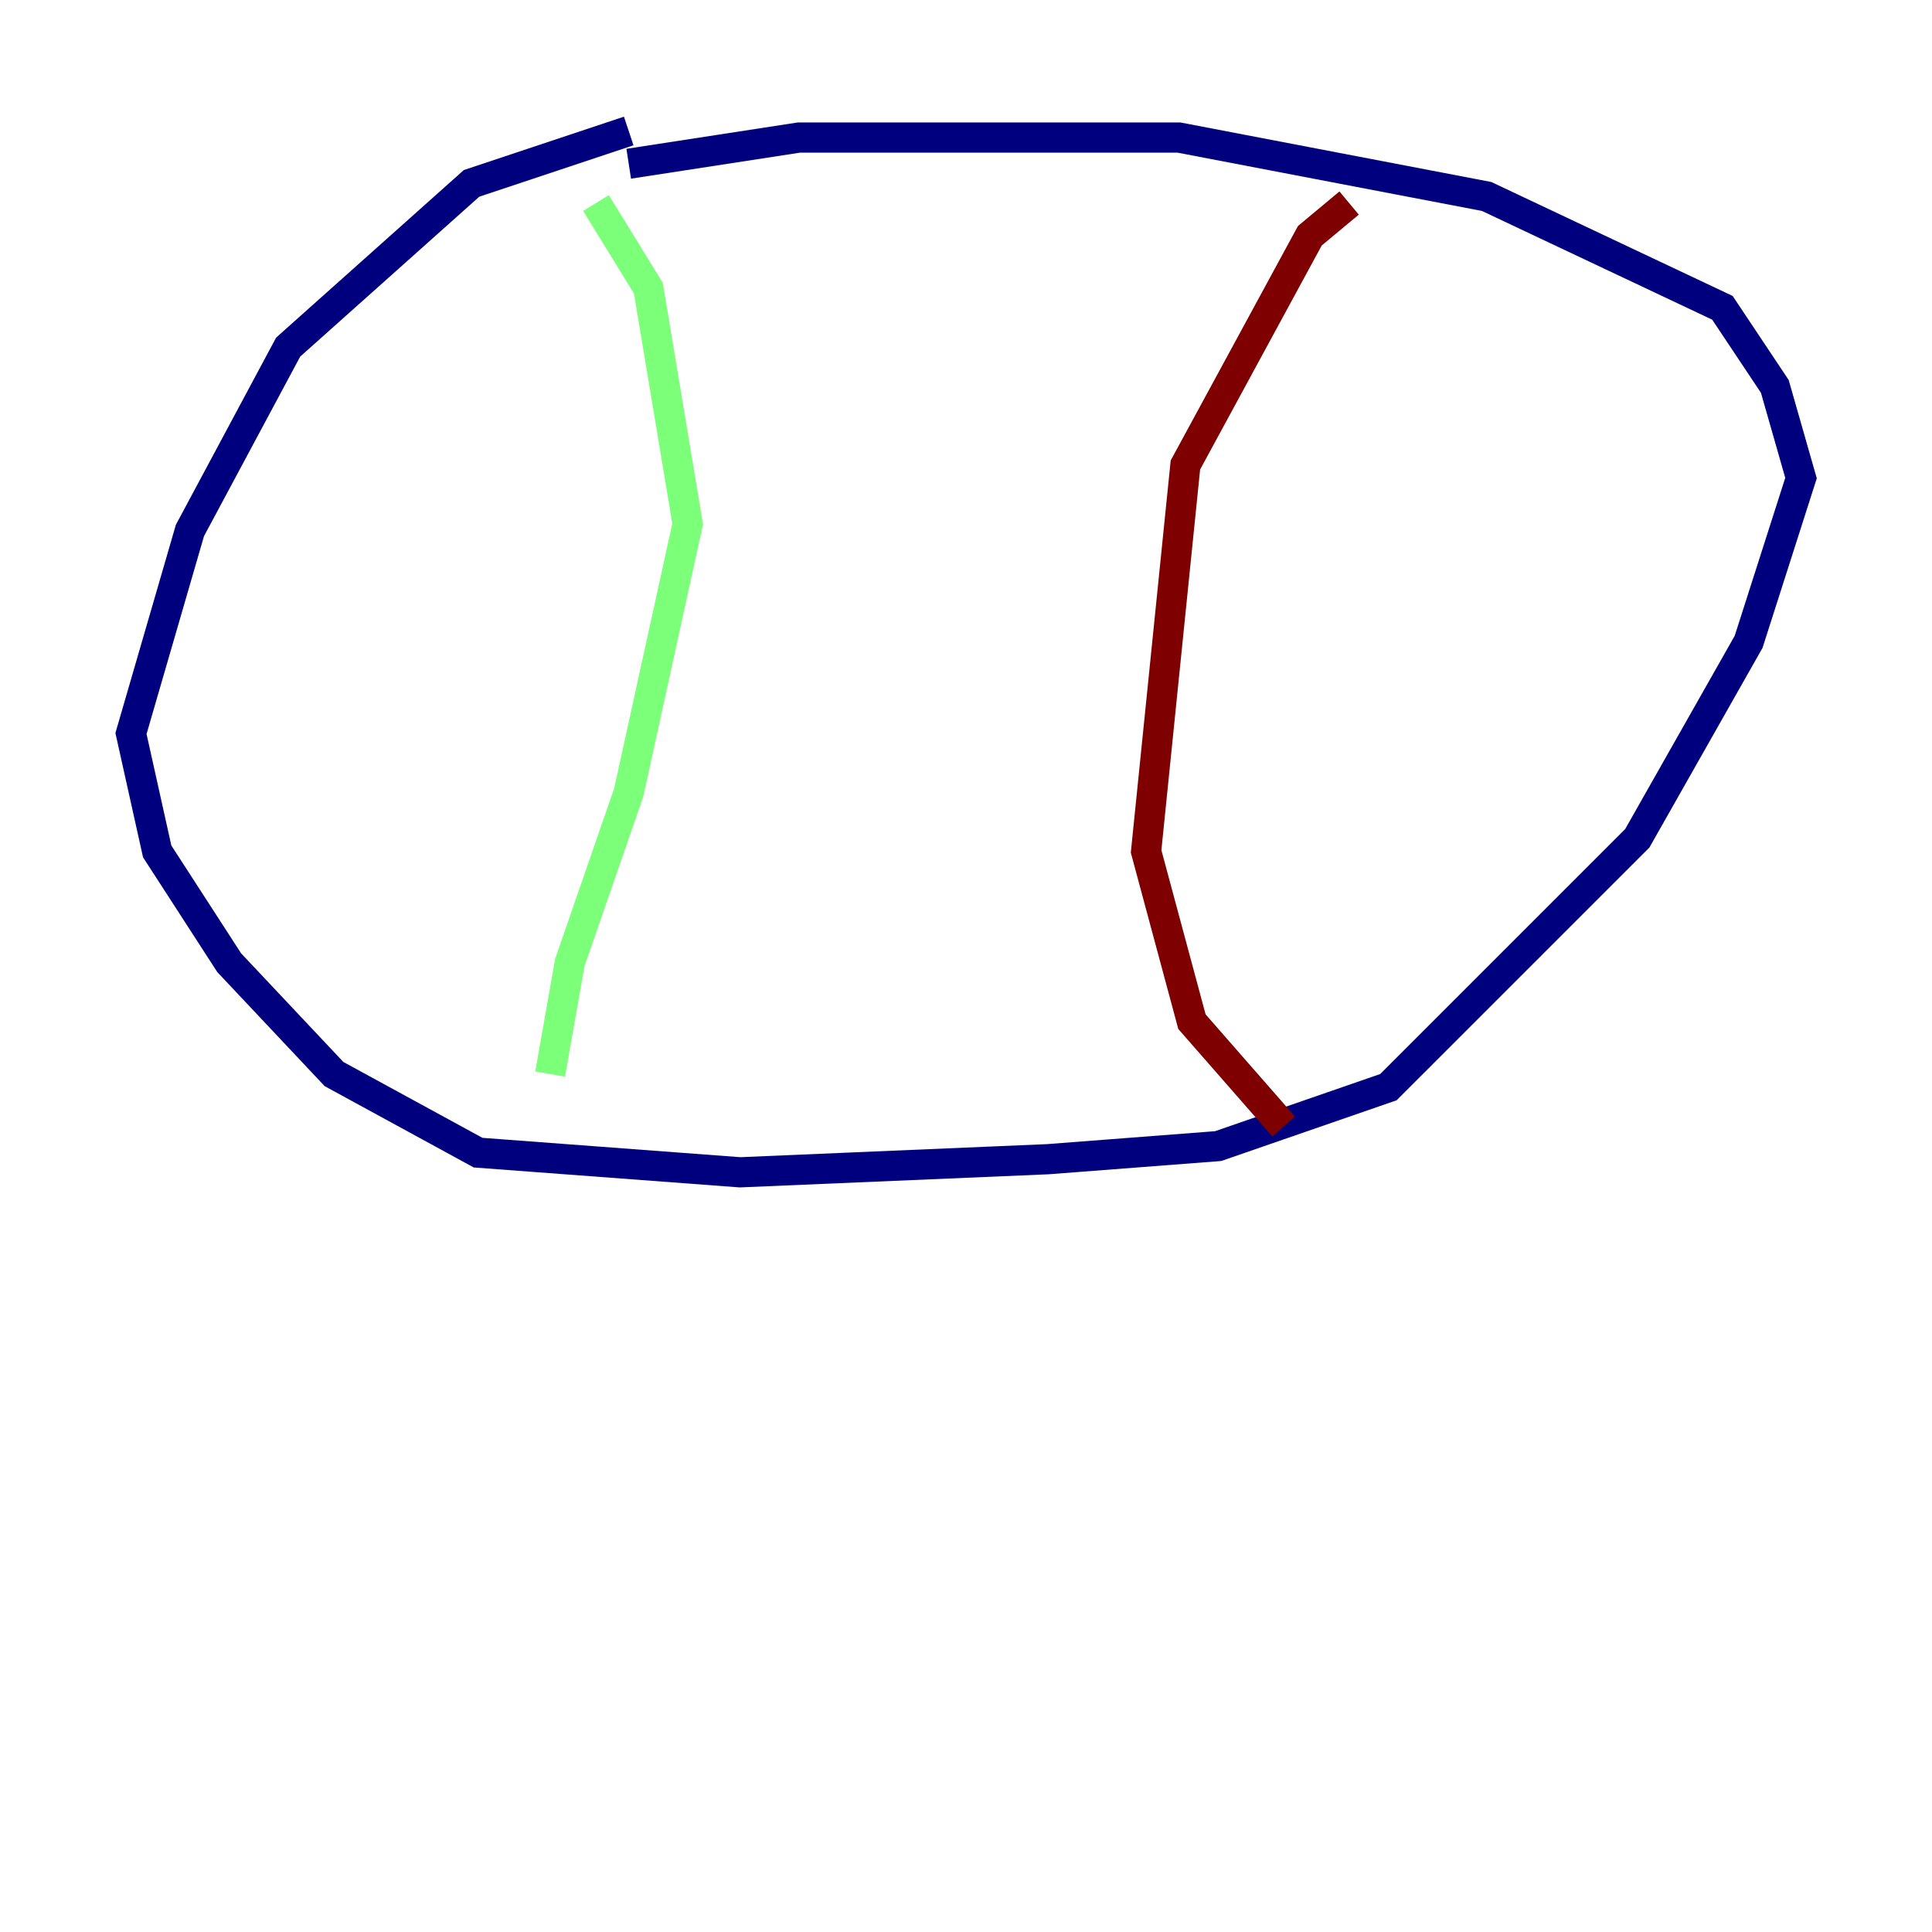 <?xml version="1.0" encoding="utf-8" ?>
<svg baseProfile="tiny" height="128" version="1.2" viewBox="0,0,128,128" width="128" xmlns="http://www.w3.org/2000/svg" xmlns:ev="http://www.w3.org/2001/xml-events" xmlns:xlink="http://www.w3.org/1999/xlink"><defs /><polyline fill="none" points="41.654,8.678 31.241,12.149 19.091,22.997 12.583,35.146 8.678,48.597 10.414,56.407 15.186,63.783 22.129,71.159 31.675,76.366 49.031,77.668 69.424,76.8 80.705,75.932 91.986,72.027 108.475,55.539 115.851,42.522 119.322,31.675 117.586,25.6 114.115,20.393 98.495,13.017 78.102,9.112 52.936,9.112 41.654,10.848" stroke="#00007f" stroke-width="2" /><polyline fill="none" points="39.485,13.451 42.956,19.091 45.559,34.712 41.654,52.502 37.749,63.783 36.447,71.159" stroke="#7cff79" stroke-width="2" /><polyline fill="none" points="89.383,13.451 86.78,15.62 78.536,30.807 75.932,56.407 78.969,67.688 85.044,74.63" stroke="#7f0000" stroke-width="2" /></svg>
